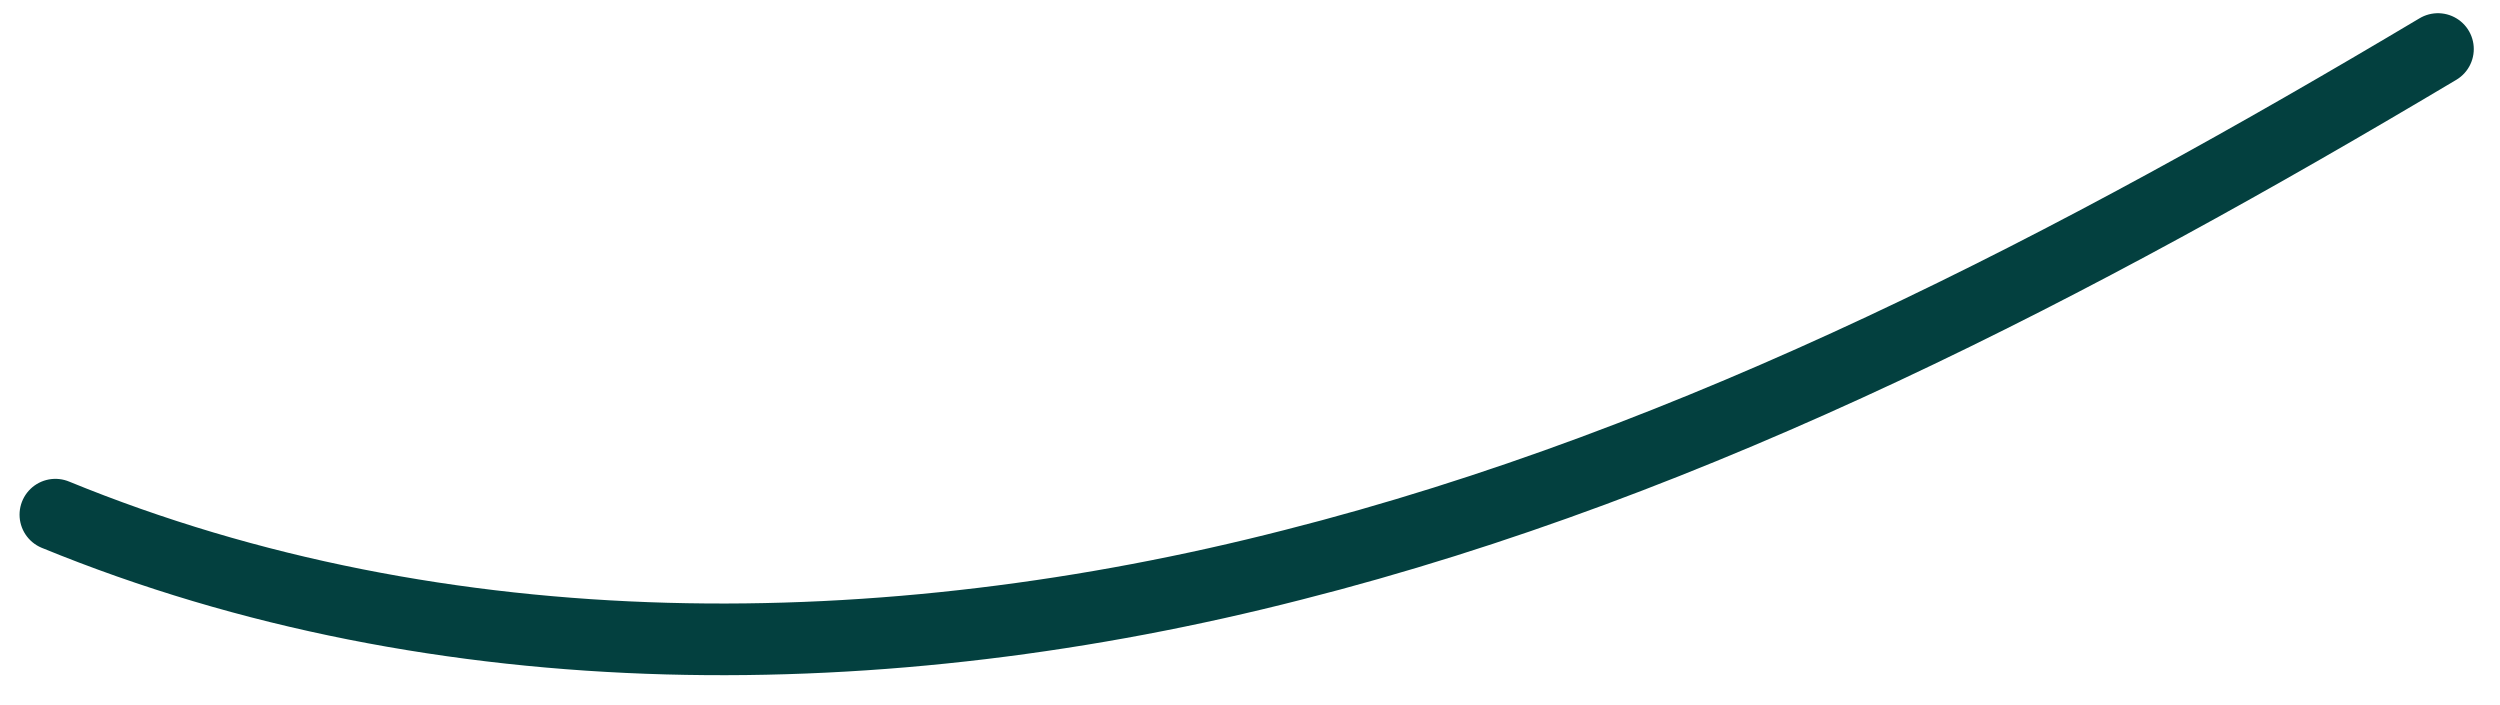 <svg width="39" height="11" viewBox="0 0 39 11" fill="none" xmlns="http://www.w3.org/2000/svg">
<path d="M0.864 8.029C6.913 10.51 13.811 10.443 20.173 8.811C26.513 7.202 32.407 4.117 38.032 0.765" stroke="#03403F" stroke-width="1.118" stroke-linecap="round" stroke-linejoin="round"/>
</svg>
